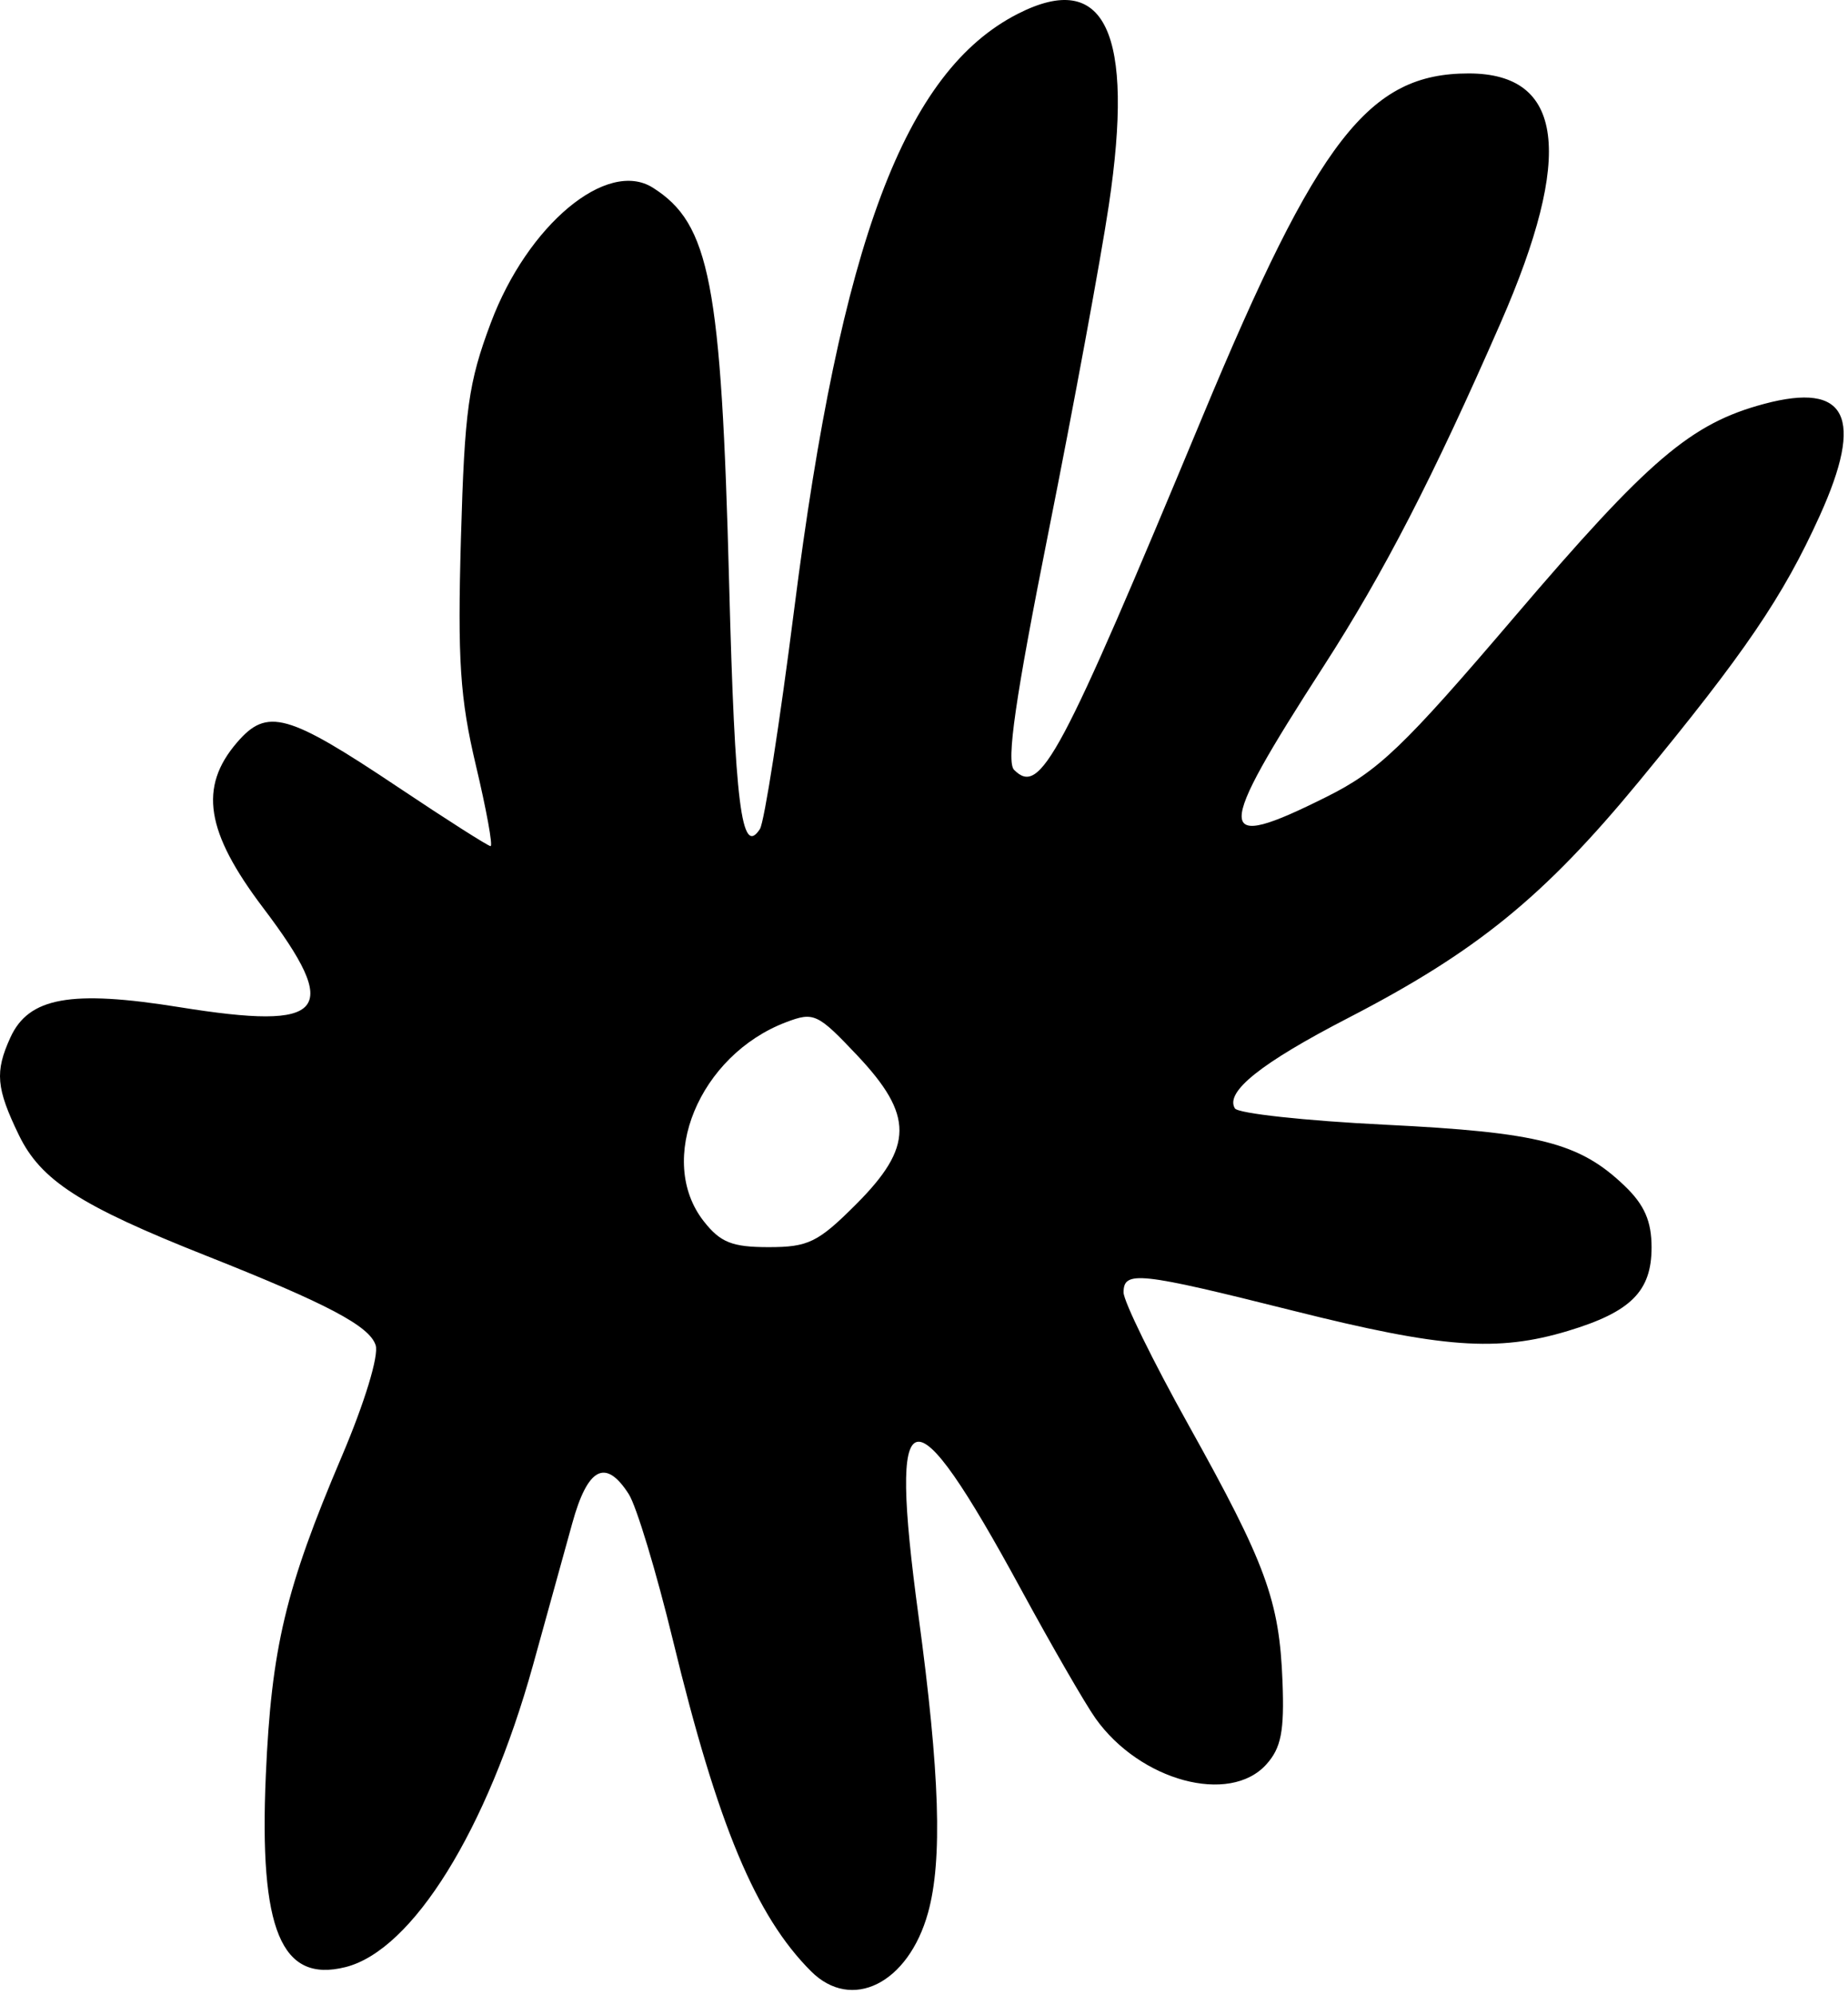 <svg width="252" height="272" viewBox="0 0 252 272" fill="none" xmlns="http://www.w3.org/2000/svg">
<path d="M110.593 268.723C103.038 261.168 97.876 248.801 91.77 223.628C89.508 214.305 86.794 205.327 85.739 203.677C82.588 198.753 80.134 200.027 78.03 207.677C76.971 211.527 74.563 220.223 72.68 227C66.434 249.468 56.251 265.862 47.114 268.155C38.336 270.358 35.323 263.112 36.247 242.021C37.01 224.625 38.925 216.586 46.613 198.523C49.721 191.22 51.677 184.803 51.227 183.385C50.396 180.767 44.66 177.738 28.119 171.183C10.932 164.372 5.568 160.916 2.57 154.723C-0.522 148.336 -0.716 146.113 1.411 141.445C3.914 135.95 9.667 134.916 24.474 137.298C44.558 140.53 46.677 138.014 35.881 123.753C28.048 113.405 27.083 107.303 32.319 101.216C36.426 96.442 39.182 97.21 54.341 107.349C60.915 111.746 66.566 115.344 66.899 115.344C67.232 115.344 66.331 110.394 64.895 104.344C62.727 95.203 62.382 89.963 62.856 73.344C63.355 55.85 63.865 52.174 66.93 44.01C71.941 30.662 82.761 21.636 89.02 25.584C96.804 30.494 98.36 38.566 99.428 79.564C100.214 109.718 101.114 116.892 103.626 113.011C104.219 112.095 106.327 98.575 108.311 82.966C114.671 32.936 123.389 9.743 138.791 1.886C150.687 -4.183 154.743 4.359 151.197 28.011C150.098 35.344 146.409 55.321 143 72.404C138.45 95.204 137.196 103.859 138.285 104.948C141.872 108.535 144.455 103.694 163.966 56.827C179.749 18.913 186.652 10.011 200.268 10.011C213.246 10.011 214.666 21.075 204.632 44.01C195.425 65.058 188.704 78.092 180.504 90.803C165.488 114.079 165.542 116.298 180.931 108.608C187.991 105.08 191.394 101.819 206.524 84.088C224.852 62.608 230.572 57.73 240.568 55.057C251.858 52.037 254.246 56.853 248.139 70.322C243.126 81.377 237.924 89.019 223.485 106.541C210.54 122.25 201.33 129.737 183.834 138.774C171.961 144.906 167.011 148.857 168.395 151.097C168.822 151.788 178.031 152.788 188.859 153.321C209.865 154.355 215.388 155.764 221.547 161.664C224.239 164.242 225.214 166.473 225.214 170.053C225.214 176.033 222.387 178.85 213.795 181.436C204.18 184.33 196.696 183.781 176.416 178.696C155.295 173.4 153.214 173.175 153.214 176.187C153.214 177.384 157.186 185.49 162.041 194.201C172.654 213.24 174.46 218.166 174.887 229.235C175.148 236.014 174.703 238.285 172.674 240.532C167.665 246.077 155.453 242.782 149.39 234.25C147.993 232.285 143.426 224.377 139.24 216.677C124.134 188.888 121.104 189.655 125.243 220.224C128.159 241.755 128.54 253.584 126.55 260.749C123.868 270.401 116.135 274.265 110.593 268.723ZM116.723 164.186C124.588 156.321 124.618 152.047 116.868 143.844C111.493 138.155 110.975 137.914 107.201 139.344C95.337 143.84 89.419 158.159 95.978 166.497C98.241 169.375 99.841 170.01 104.82 170.01C110.219 170.01 111.549 169.36 116.723 164.186Z" fill="black"/>
</svg>
